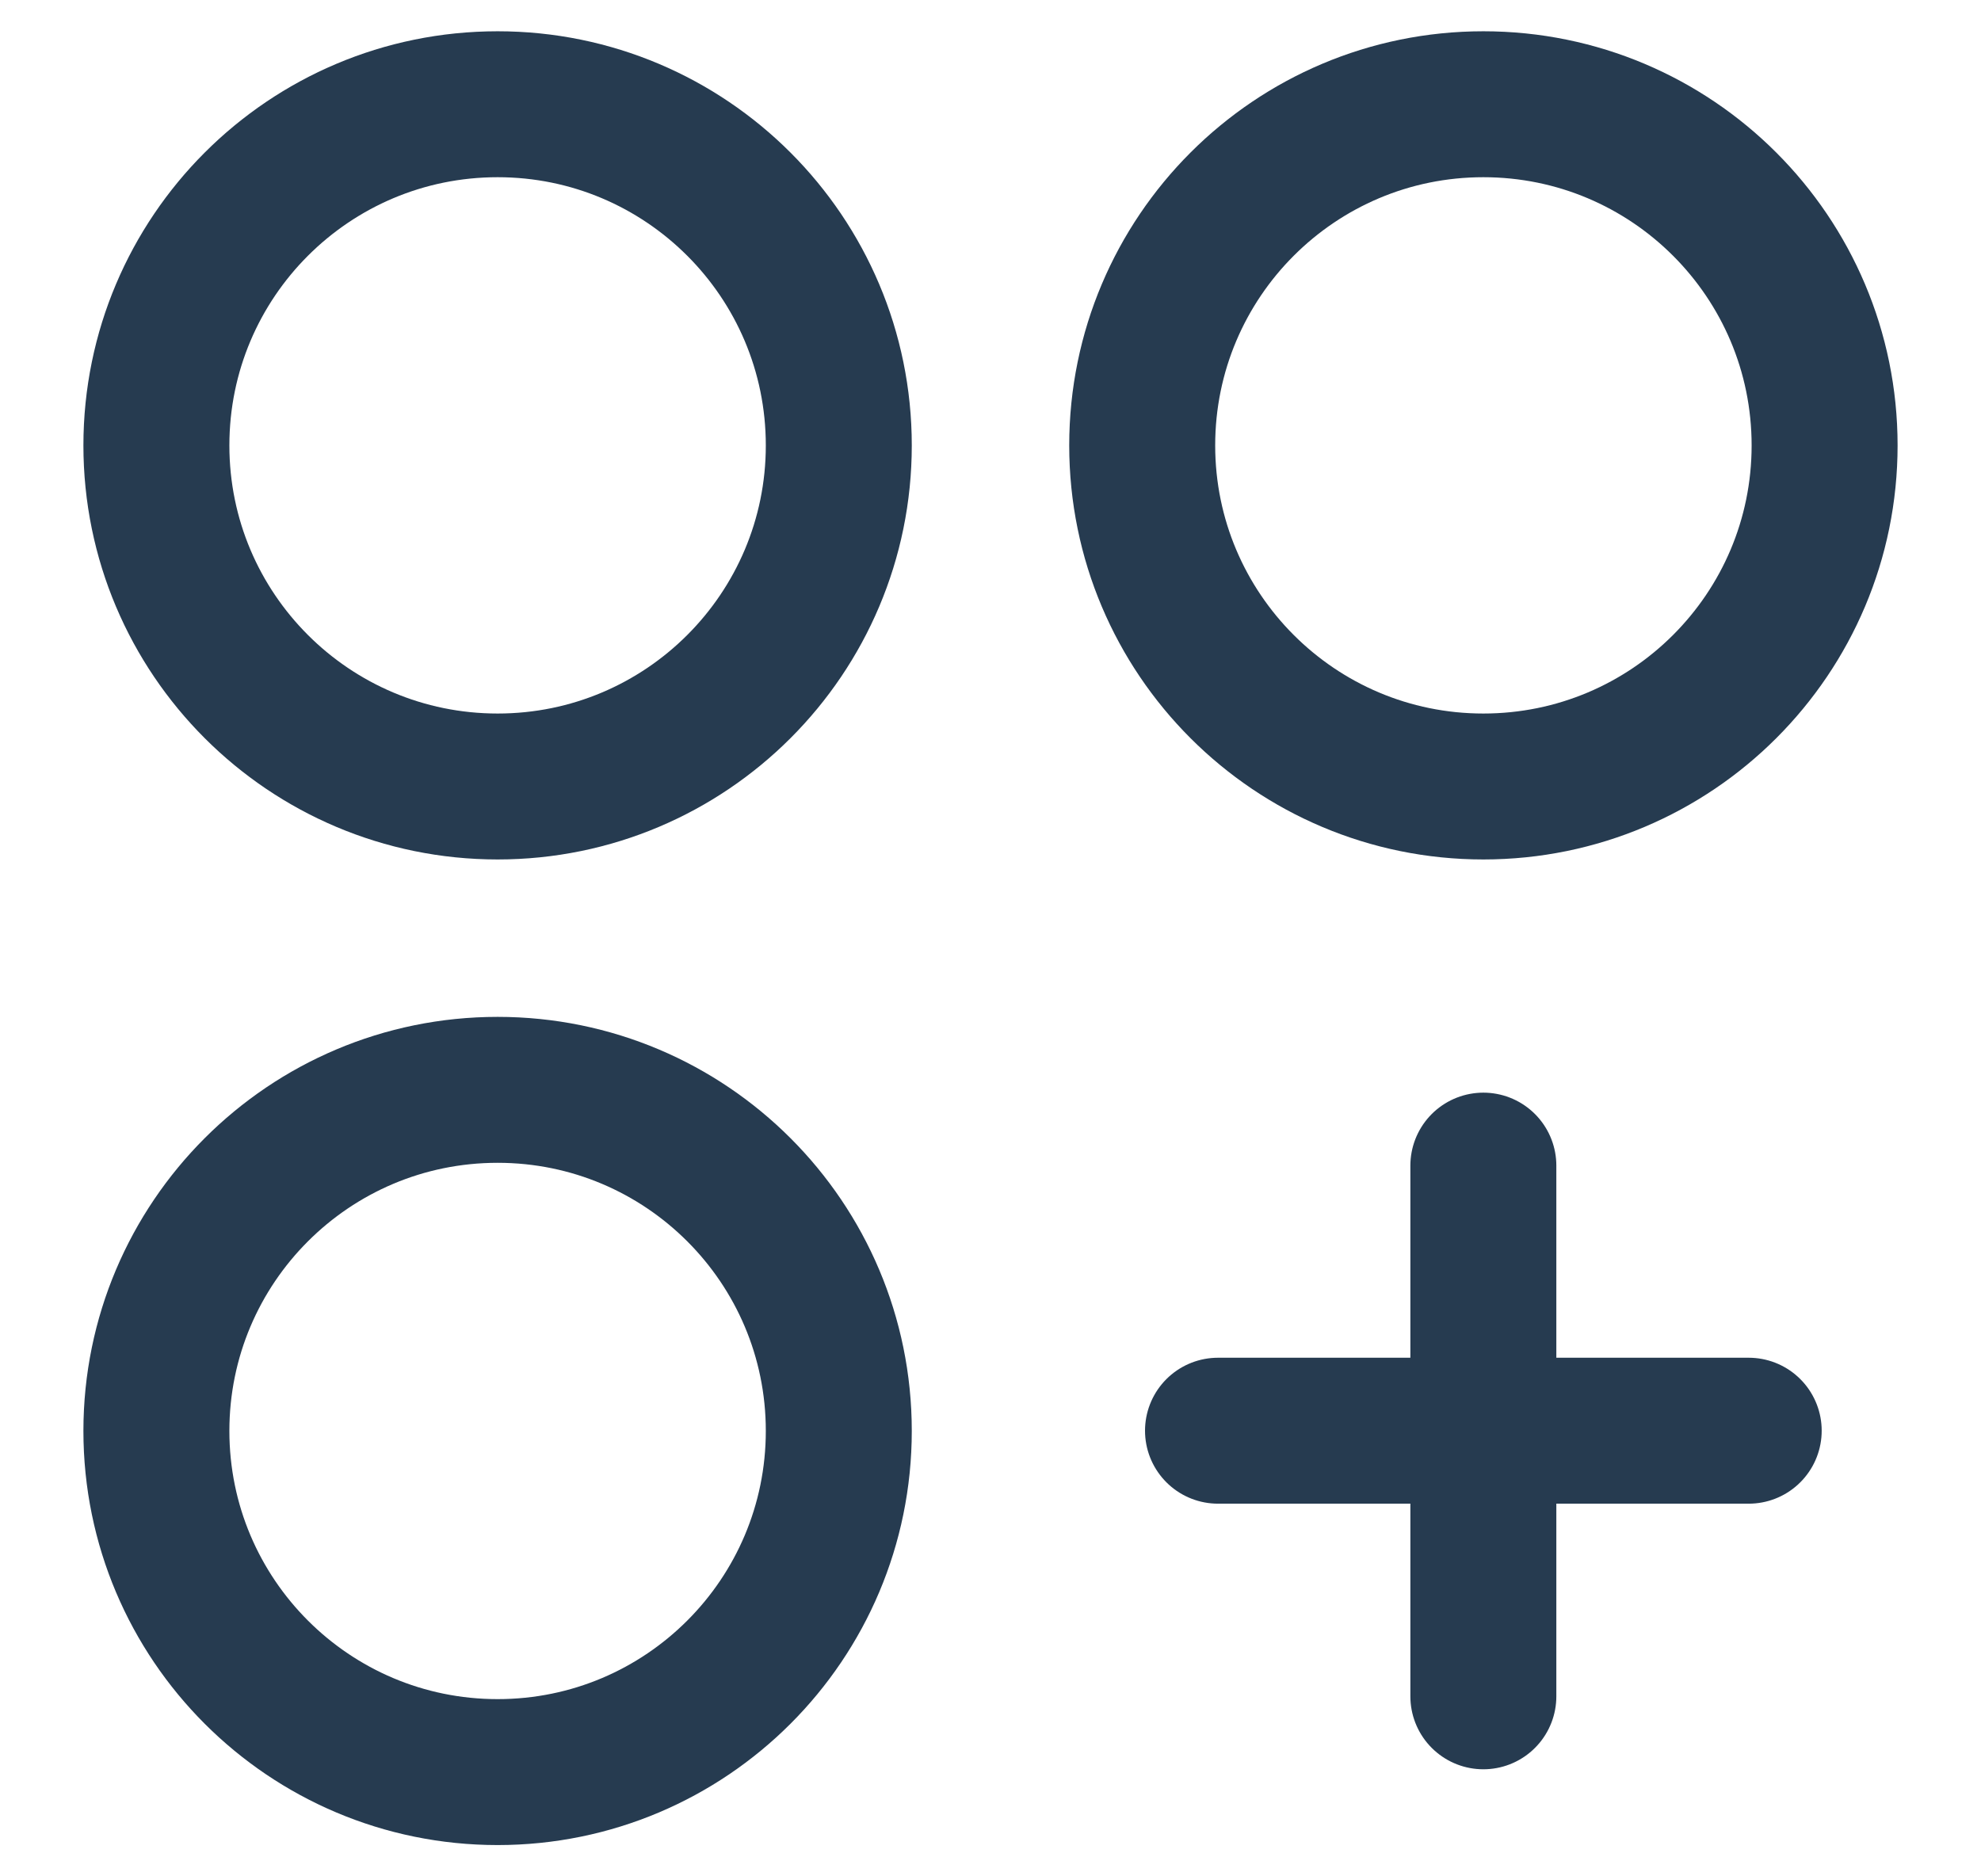<svg width="19" height="18" viewBox="0 0 19 18" fill="none" xmlns="http://www.w3.org/2000/svg">
<path d="M4.773 7.545C6.58 7.545 8.045 6.08 8.045 4.273C8.045 2.465 6.58 1 4.773 1C2.965 1 1.5 2.465 1.5 4.273C1.5 6.08 2.965 7.545 4.773 7.545Z" stroke="#263B50" stroke-width="1.4" stroke-linecap="round" stroke-linejoin="round"/>
<path d="M14.227 7.545C16.035 7.545 17.5 6.08 17.5 4.273C17.5 2.465 16.035 1 14.227 1C12.42 1 10.955 2.465 10.955 4.273C10.955 6.08 12.42 7.545 14.227 7.545Z" stroke="#263B50" stroke-width="1.4" stroke-linecap="round" stroke-linejoin="round"/>
<path d="M4.773 17C6.58 17 8.045 15.535 8.045 13.727C8.045 11.92 6.58 10.455 4.773 10.455C2.965 10.455 1.5 11.92 1.5 13.727C1.5 15.535 2.965 17 4.773 17Z" stroke="#263B50" stroke-width="1.4" stroke-linecap="round" stroke-linejoin="round"/>
<path d="M14.227 11.182V16.273" stroke="#263B50" stroke-width="1.4" stroke-linecap="round" stroke-linejoin="round"/>
<path d="M16.772 13.725H11.682" stroke="#263B50" stroke-width="1.4" stroke-linecap="round" stroke-linejoin="round"/>
</svg>
